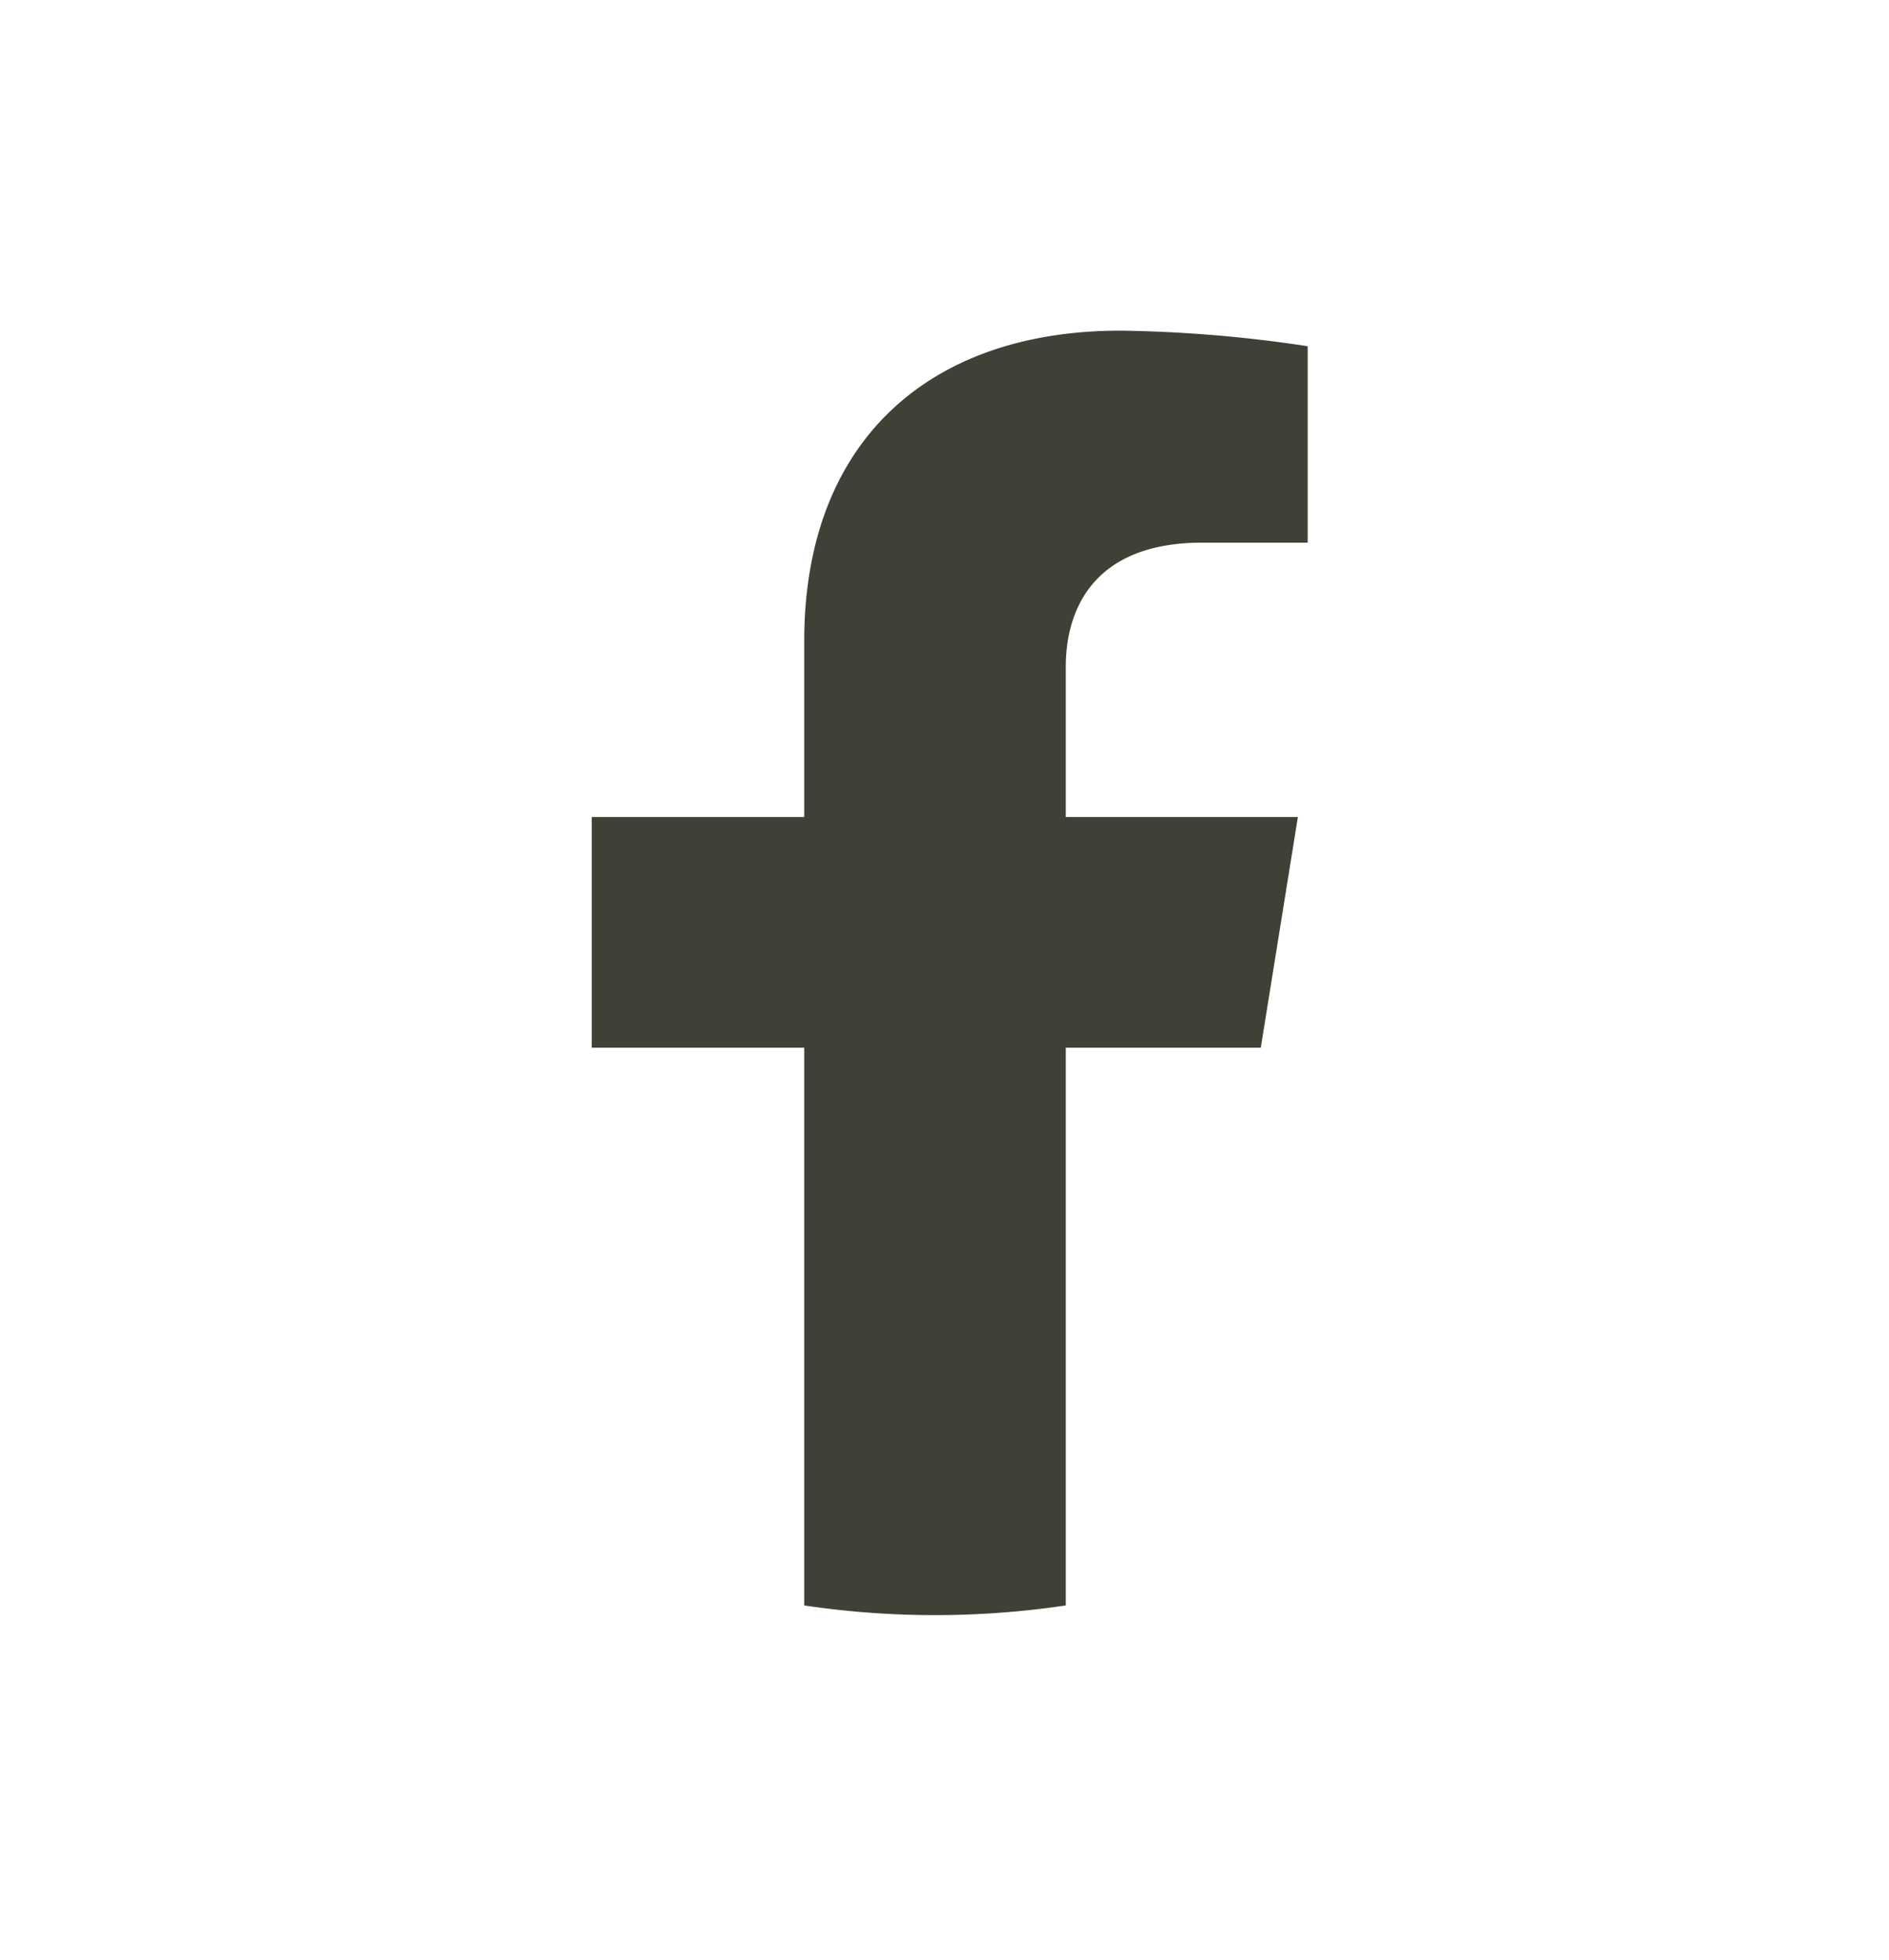 <svg id="Facebook_Icon" data-name="Facebook Icon" xmlns="http://www.w3.org/2000/svg" width="81" height="84" viewBox="0 0 81 84">
  <rect id="Rectangle_99" data-name="Rectangle 99" width="81" height="84" rx="8" fill="#bfbf69" opacity="0"/>
  <path id="Path_41" data-name="Path 41" d="M777.738,2766.246l1.591-9.889h-9.953v-6.417c0-2.706,1.39-5.343,5.848-5.343h4.525v-8.419a57.808,57.808,0,0,0-8.033-.668c-8.2,0-13.555,4.737-13.555,13.31v7.537h-9.112v9.889h9.112v23.906a38.043,38.043,0,0,0,11.215,0v-23.906Z" transform="translate(-723.676 -2721.337)" fill="#414037"/>
</svg>
